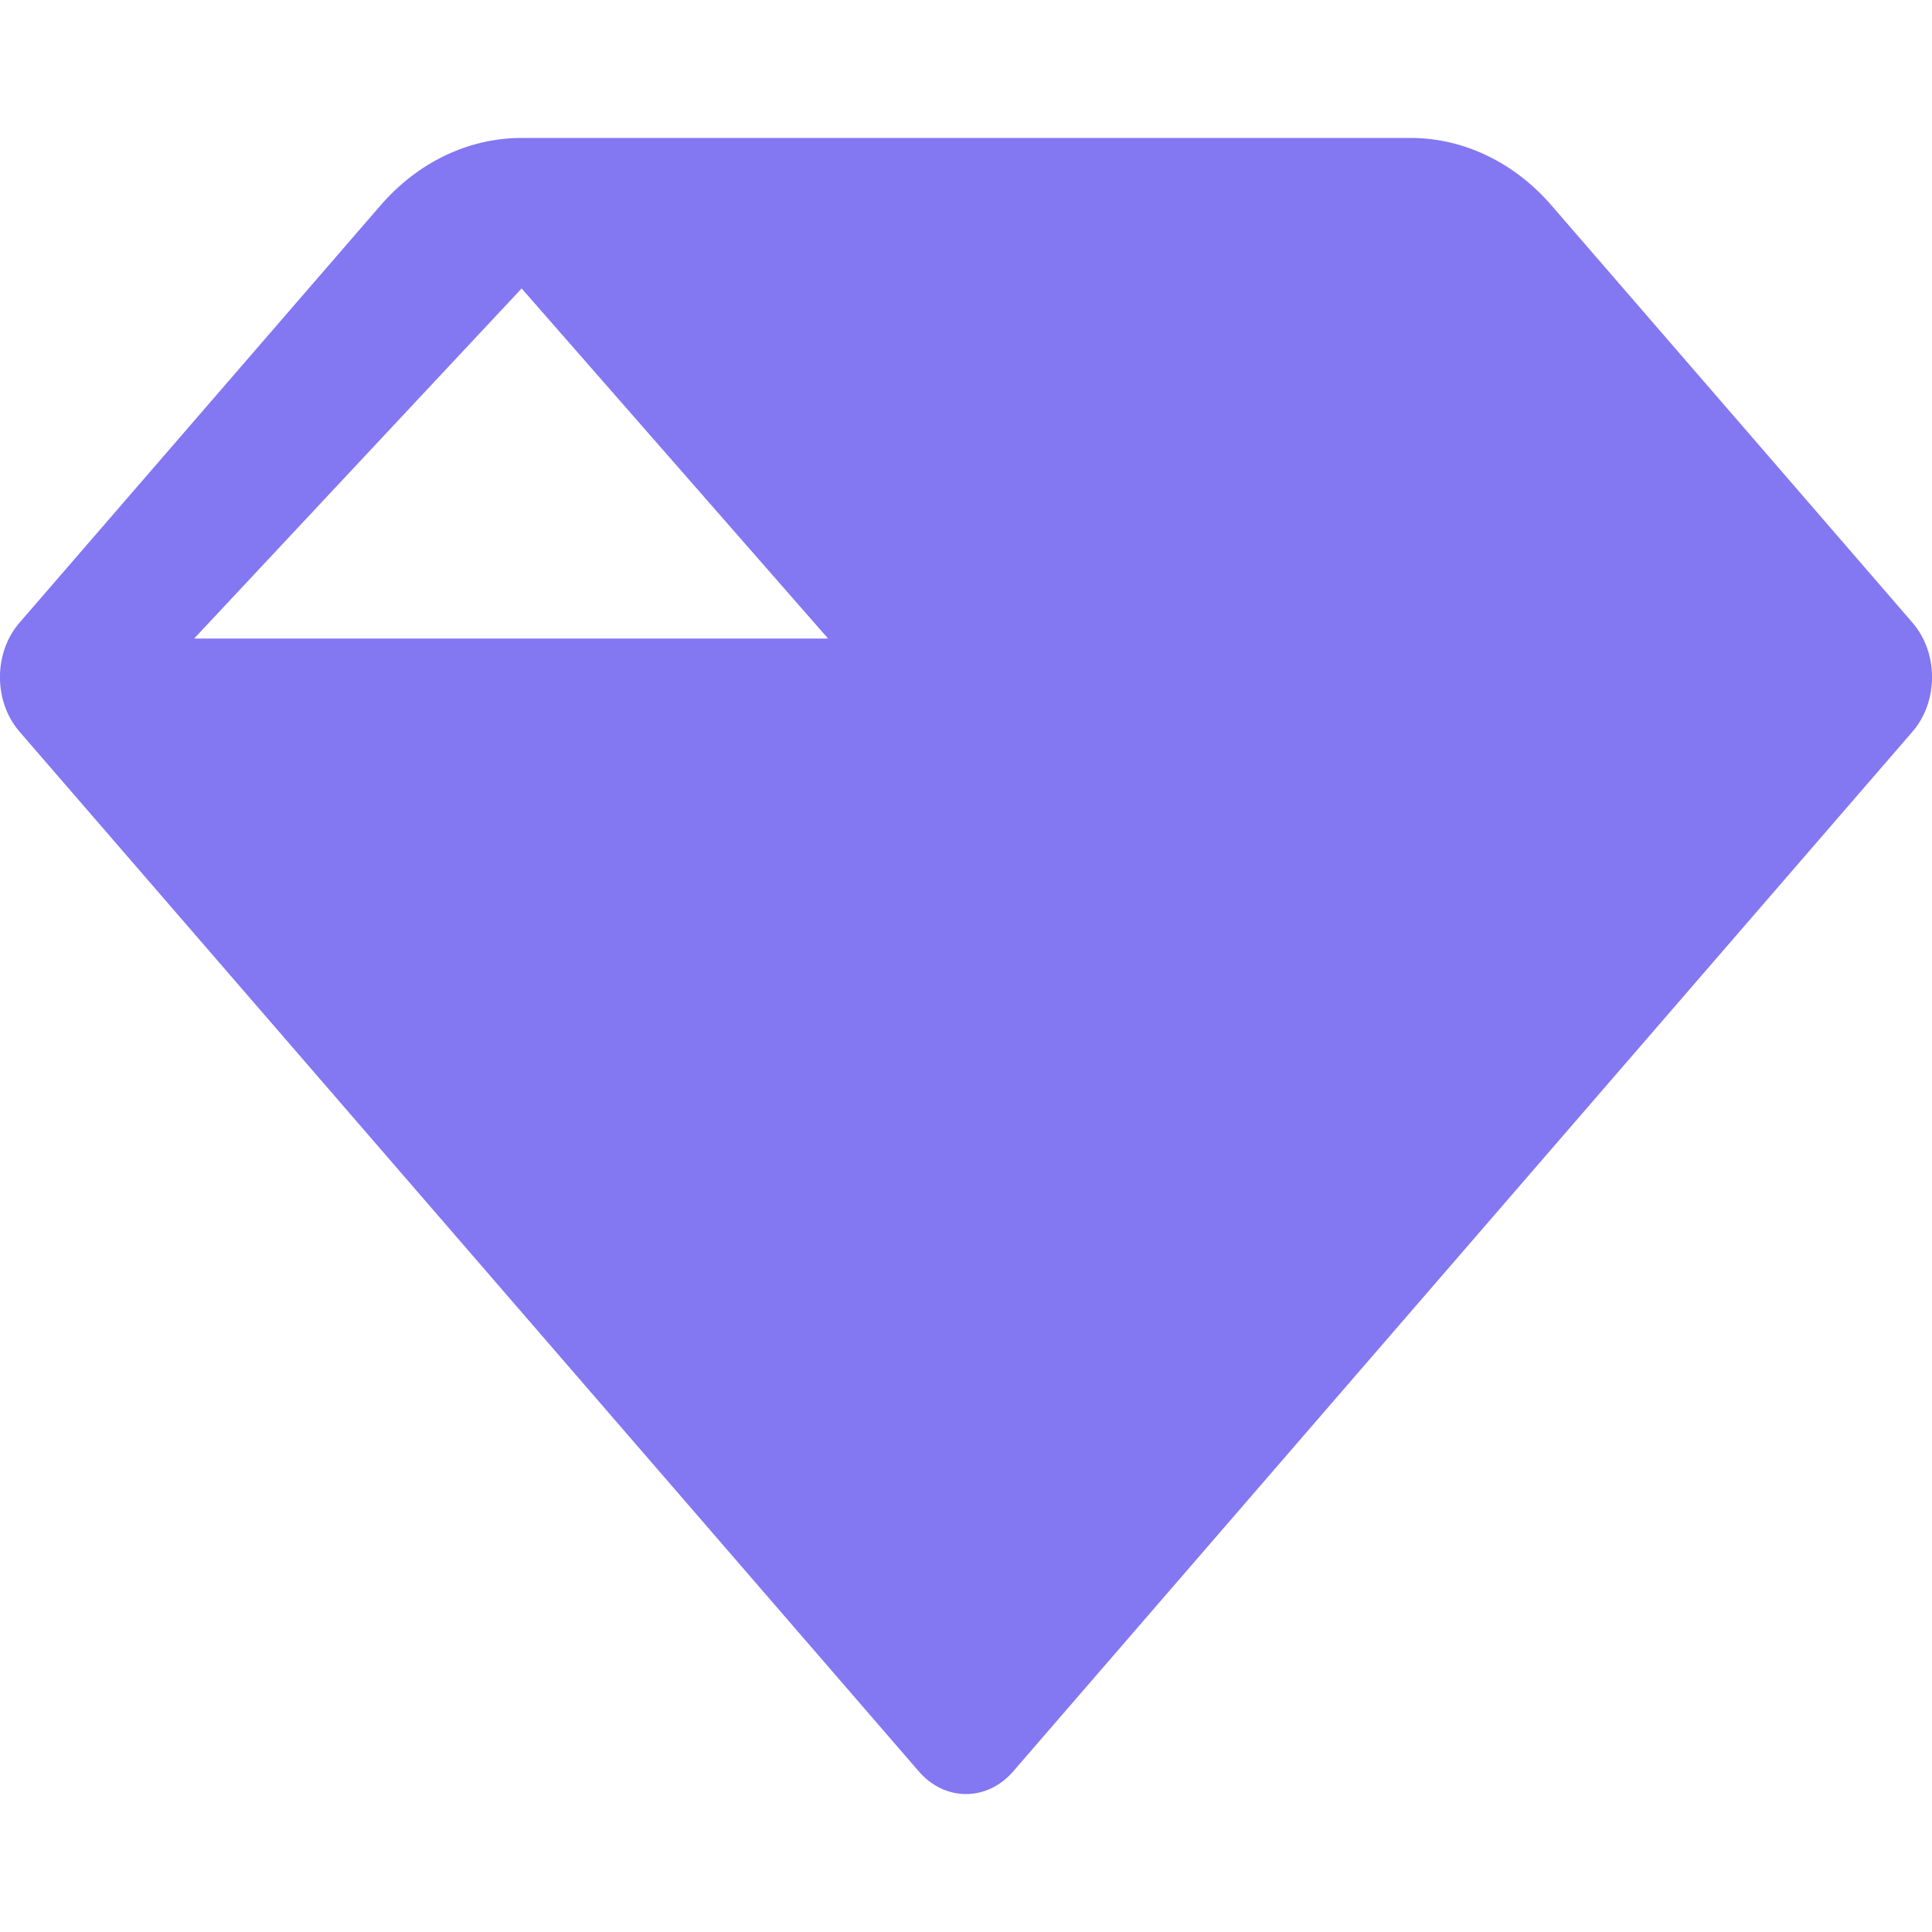 <svg xmlns="http://www.w3.org/2000/svg" viewBox="0 0 10 10" fill="currentColor">
  <path fill-rule="evenodd" clip-rule="evenodd" d="M1.968 1.065C2.162 0.84 2.425 0.714 2.7 0.714H7.301C7.575 0.714 7.838 0.84 8.032 1.065C8.553 1.666 9.899 3.223 9.899 3.223C10.034 3.379 10.034 3.631 9.899 3.787L5.244 9.169C5.109 9.325 4.891 9.325 4.756 9.169L0.101 3.787C-0.034 3.631 -0.034 3.379 0.101 3.223L1.968 1.065ZM4.286 3.305H1.005L2.7 1.493L4.286 3.305Z" fill="#8377F2"/>
</svg>
